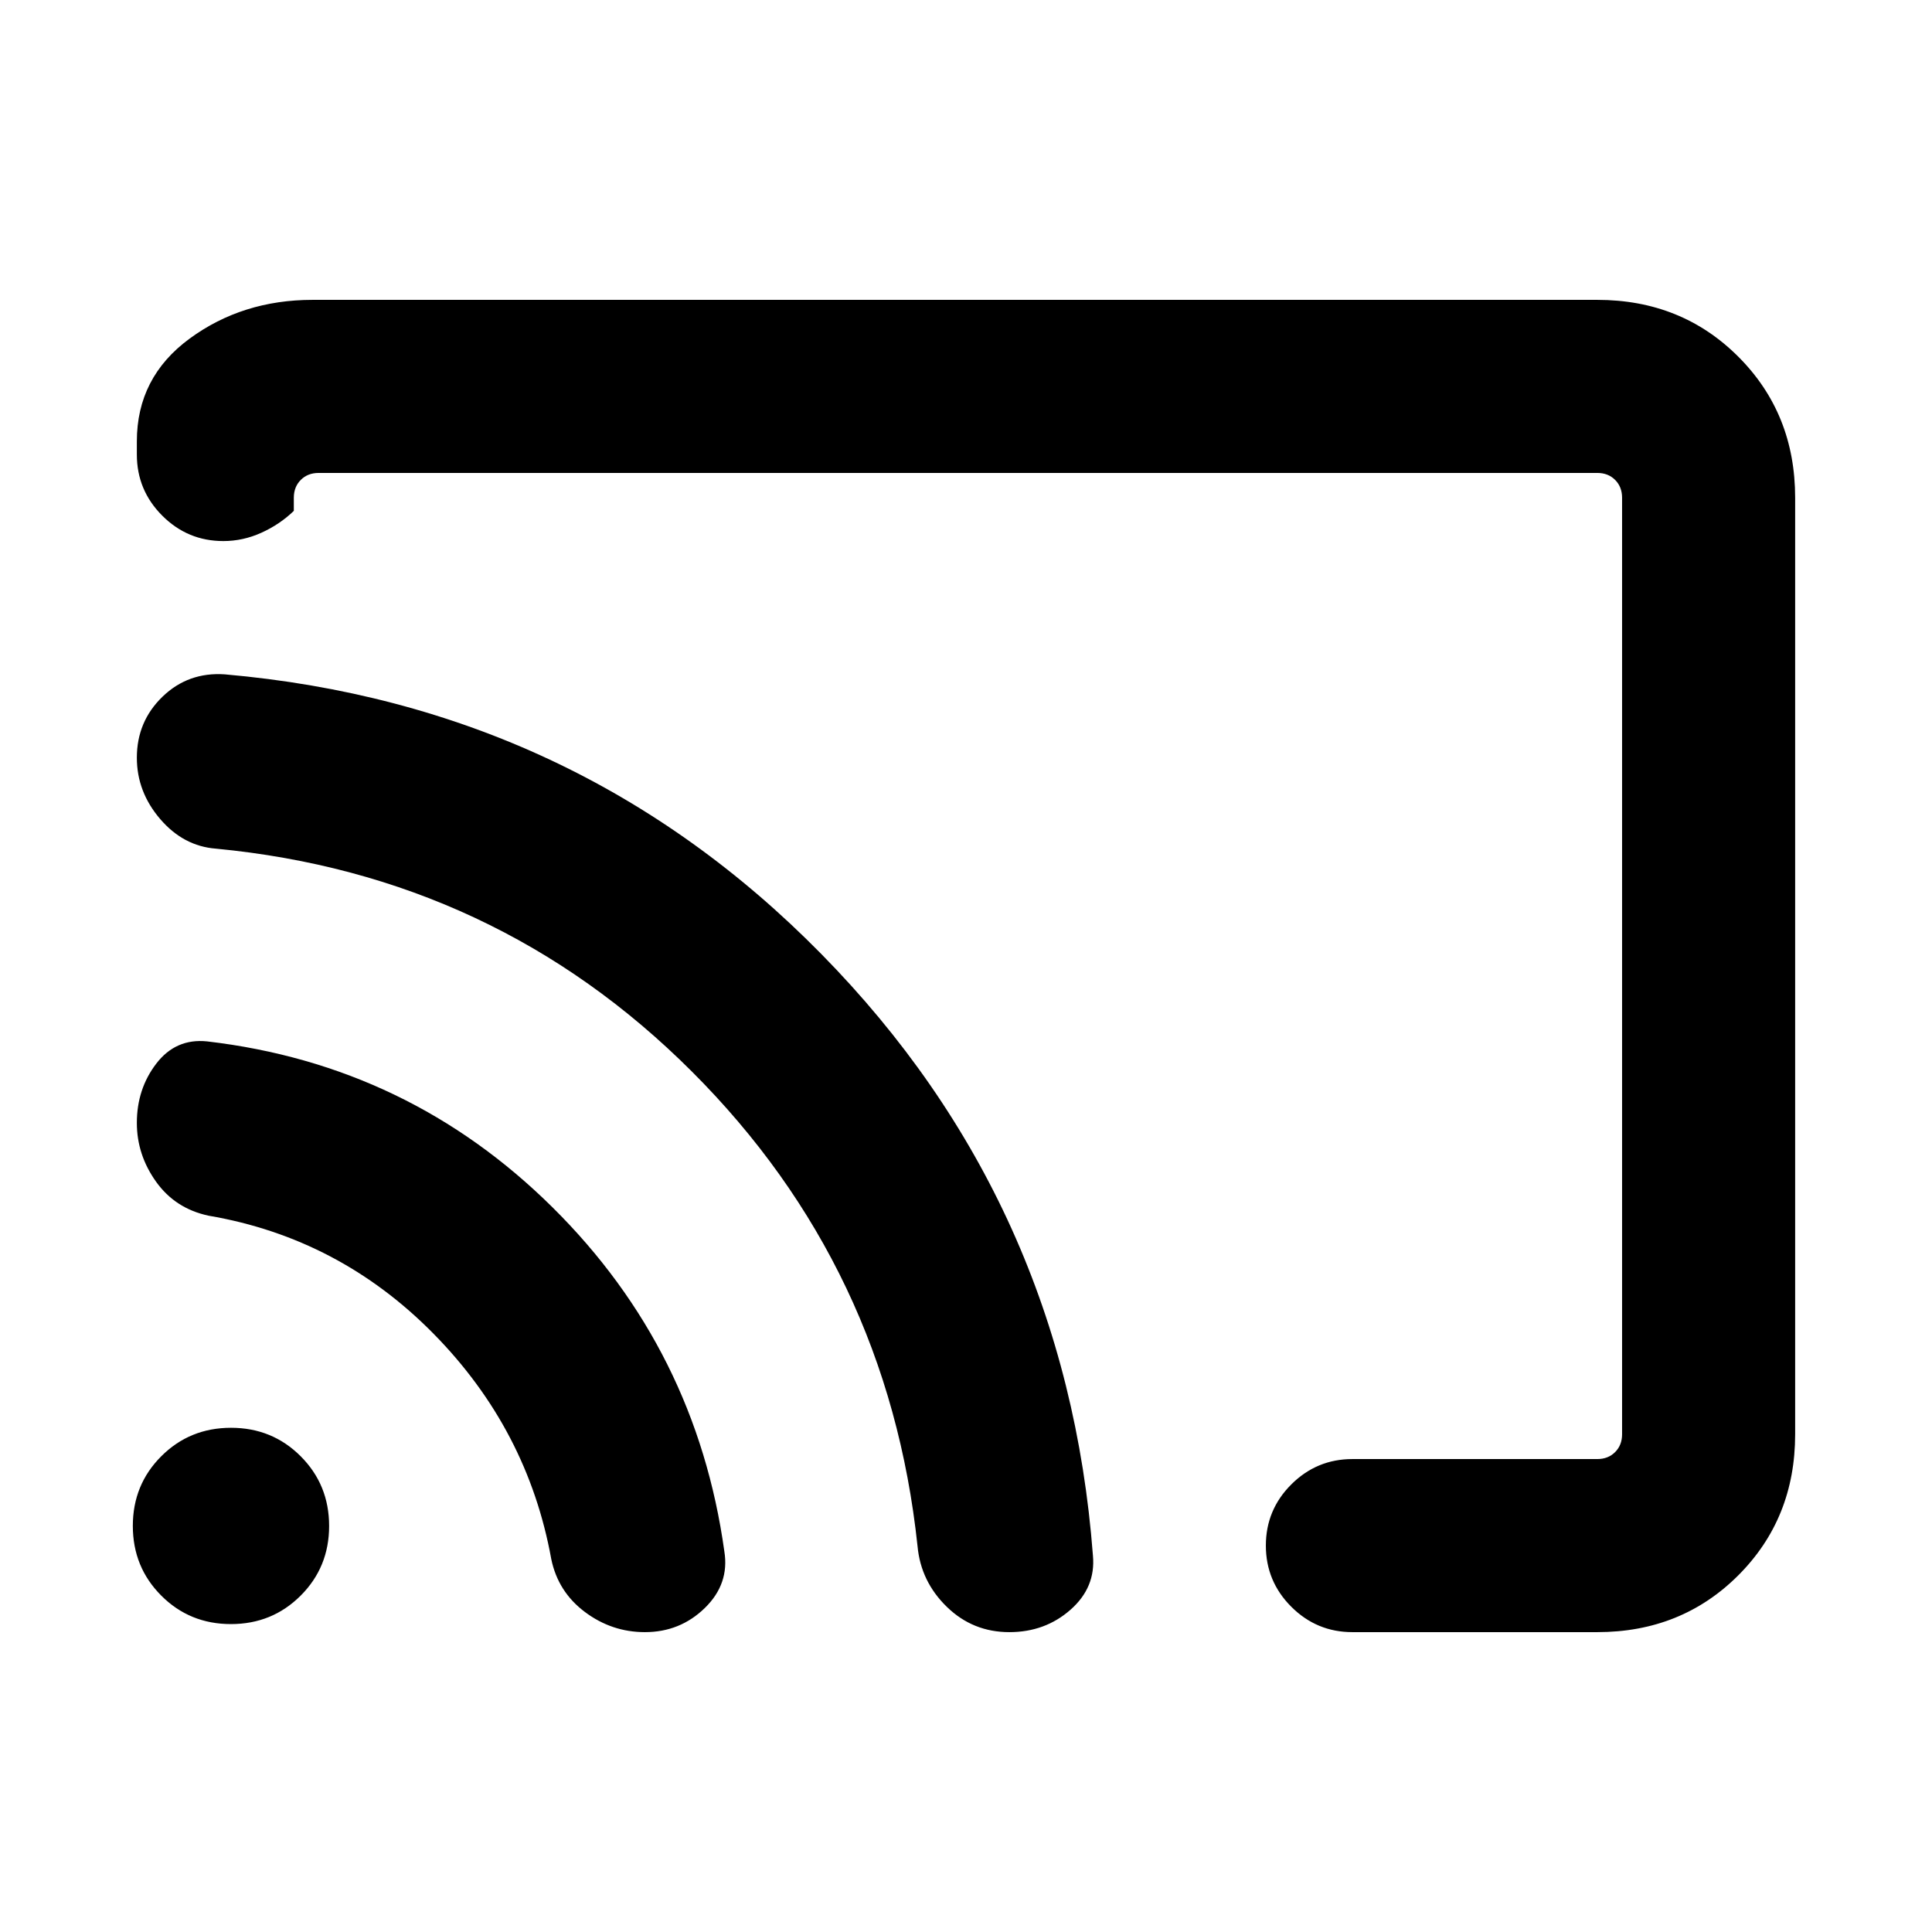 <svg xmlns="http://www.w3.org/2000/svg" height="24" viewBox="0 -960 960 960" width="24"><path d="M480-480Zm412-232.69v465.38q0 41.83-28.24 70.07Q835.52-149 793.69-149H672q-17.75 0-30.38-12.63Q629-174.26 629-192.01q0-17.76 12.62-30.37Q654.25-235 672-235h121.69q5.39 0 8.85-3.46t3.46-8.85v-465.38q0-5.39-3.46-8.85t-8.85-3.46H158.31q-5.39 0-8.85 3.46t-3.46 8.85v6.54q-7 6.75-16.13 10.87-9.13 4.13-18.88 4.13-17.76 0-30.37-12.63Q68-716.4 68-734.15v-6.54q0-31.83 26.24-51.07Q120.48-811 155.31-811h638.38q41.83 0 70.07 28.24Q892-754.52 892-712.69ZM320.45-149q-16.45 0-29.82-10.02-13.36-10.02-16.71-26.29-11.69-64.46-58.53-112-46.85-47.54-111.7-58.61-16.57-3.5-26.13-16.88Q68-386.17 68-402.05q0-16.87 9.69-29.49 9.7-12.61 25.23-11 100.16 11.69 171.62 82.46 71.46 70.77 85.38 170.93 2.62 16.15-9.69 28.15-12.31 12-29.78 12Zm181.09 0q-18.16 0-31.08-12.58-12.92-12.58-14.54-30.11-14.69-138.54-112.19-235.93-97.5-97.38-236.42-110.69-16.15-1.23-27.73-14.73Q68-566.55 68-583.5q0-18.01 12.76-30.33 12.76-12.32 30.93-11.09 174.85 15.31 296.46 139 121.62 123.69 134.92 298.86 1.47 15.83-11.16 26.94Q519.29-149 501.54-149Zm-386.79-4q-20.49 0-34.62-14.15Q66-181.3 66-201.79q0-20.49 14.15-34.62 14.15-14.13 34.64-14.13 20.49 0 34.62 14.15 14.13 14.15 14.13 34.64 0 20.49-14.15 34.62Q135.24-153 114.75-153Z"/></svg>